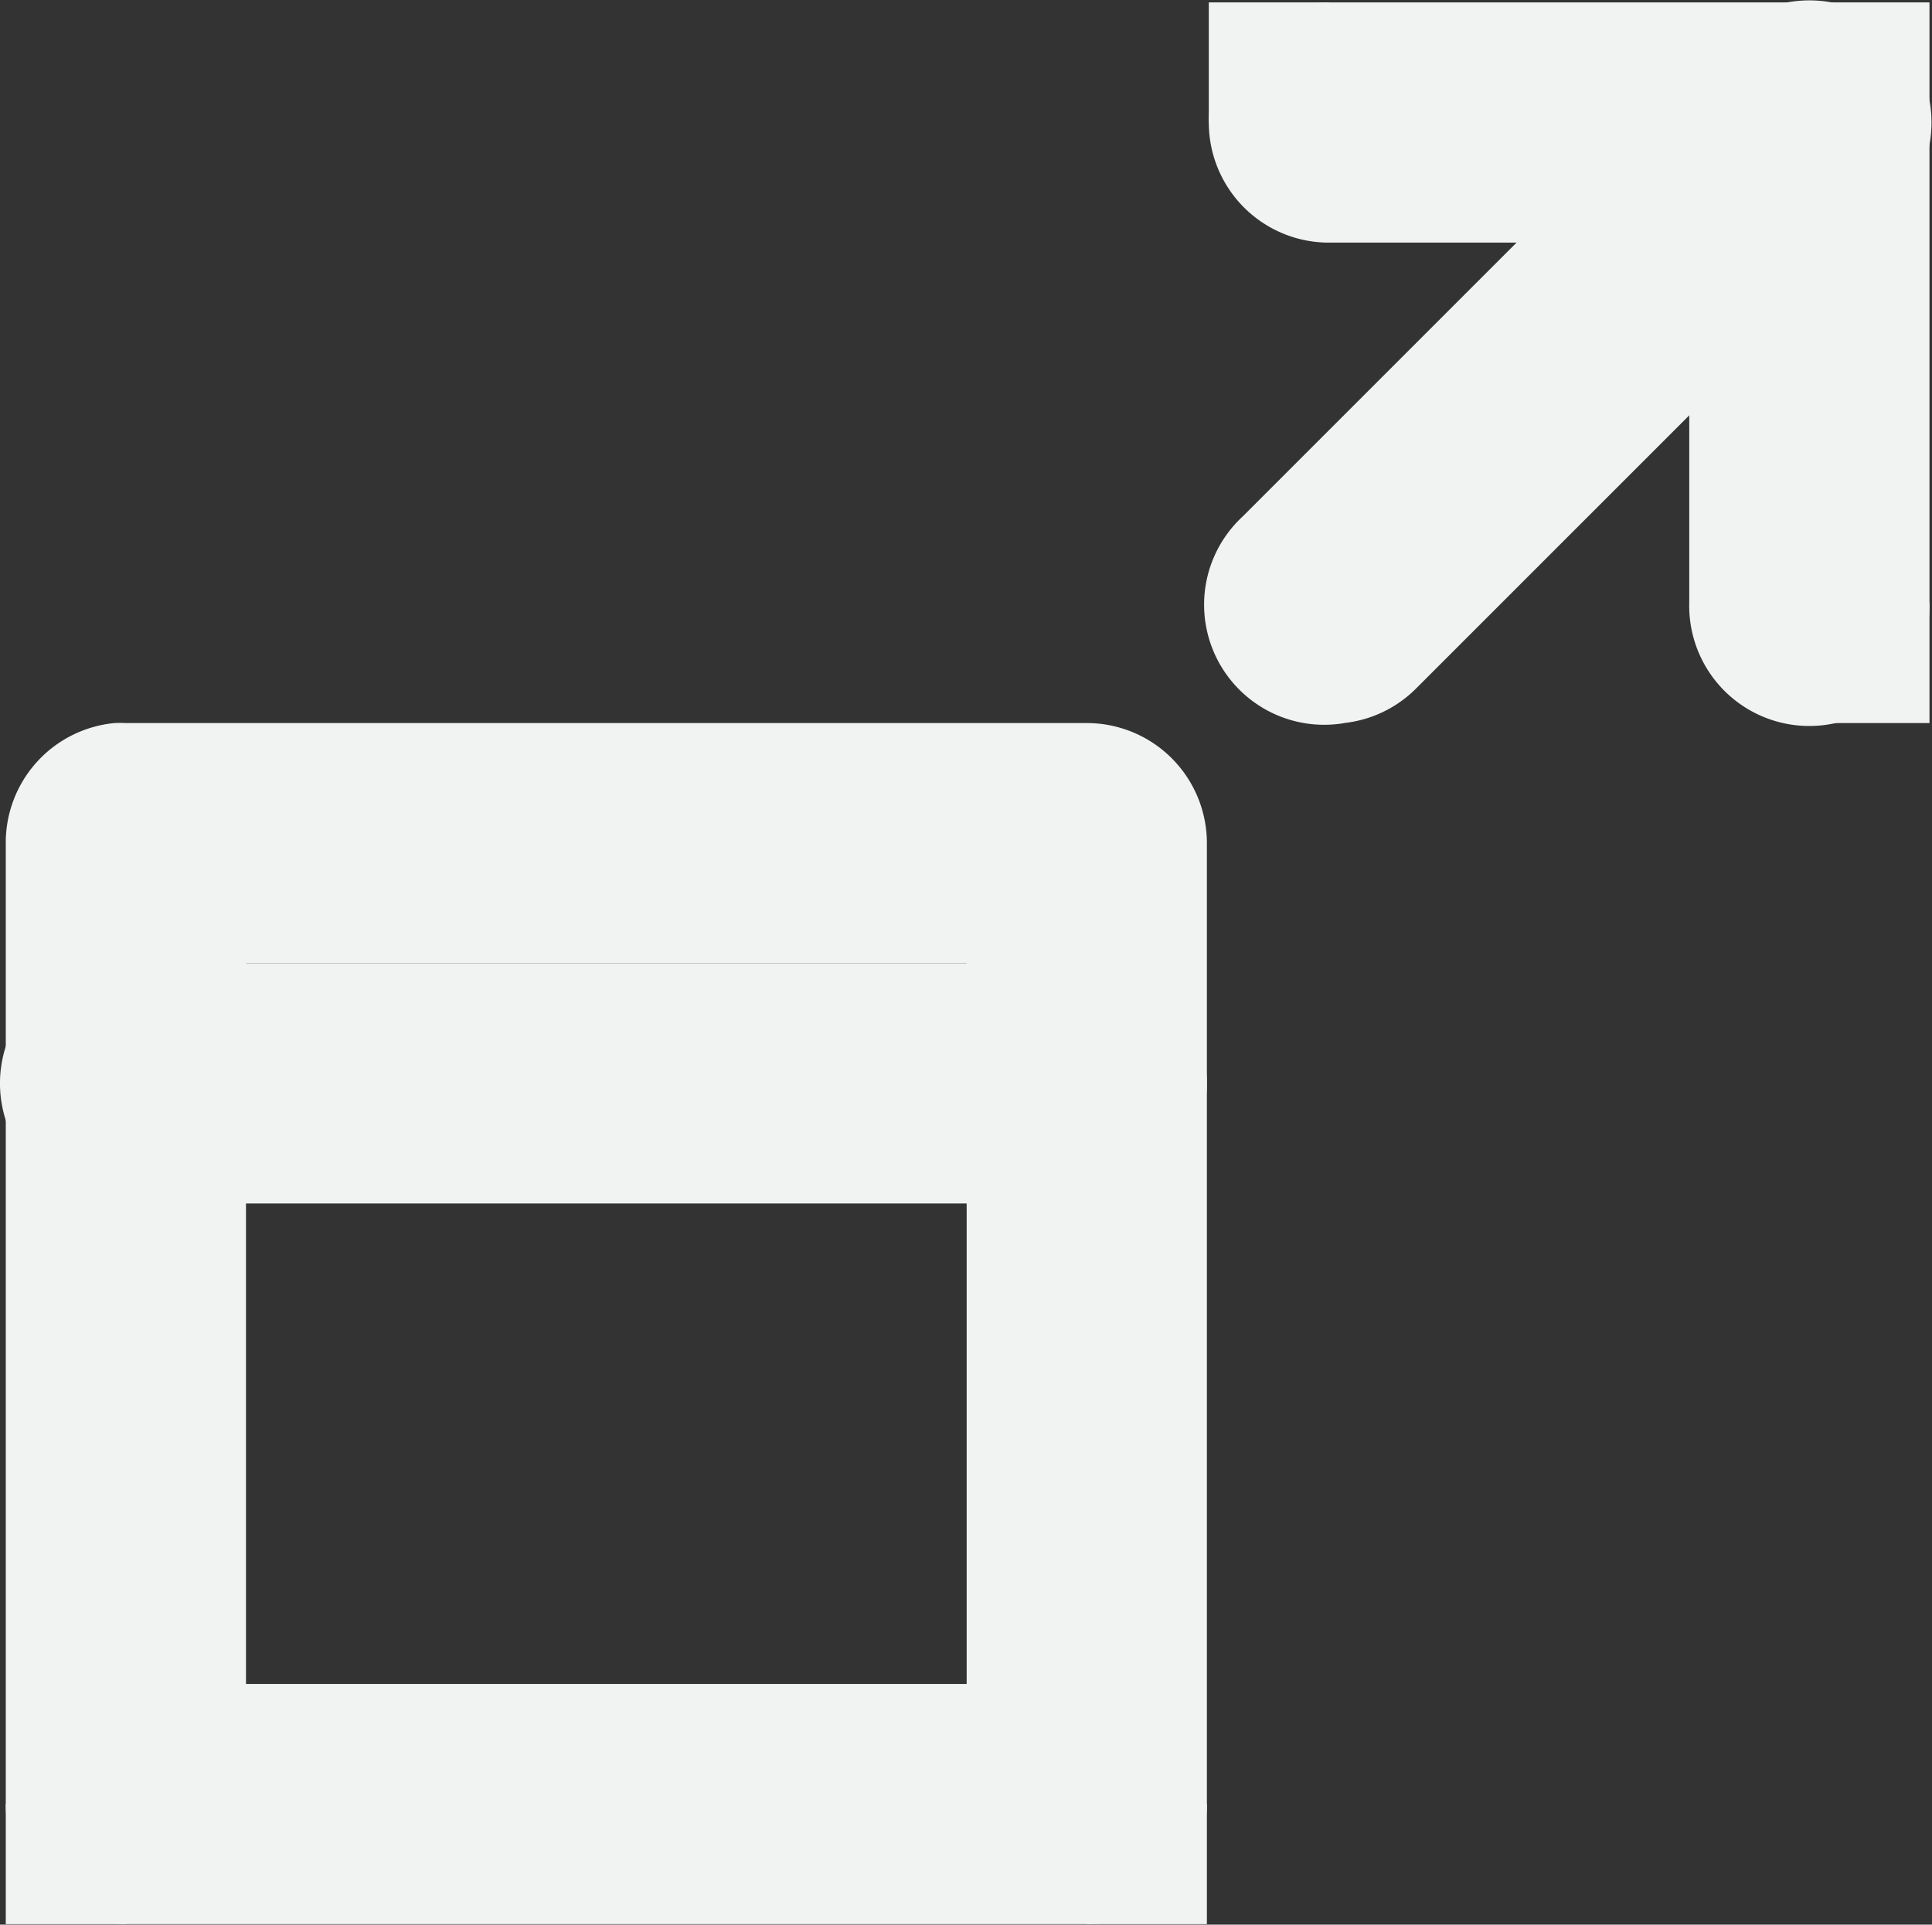 <?xml version="1.0" encoding="UTF-8" standalone="no"?>
<svg id="svg7384" xmlns="http://www.w3.org/2000/svg" viewBox="0 0 16.085 16.024" version="1.1"><rect x="0" y="0" width="16.085" height="16.024" fill="#333333" stroke="none"/><title id="title9167">Gnome Symbolic Icon Theme</title><g id="layer12" style="fill:#f1f2f2" transform="translate(-60.952,-646.98)"><path id="rect13039" style="block-progression:tb;text-indent:0;color:#000000;enable-background:new;text-transform:none;fill:#f1f2f2" d="m61.906 653a1 1 0 0 0 -0.906 1v8a1 1 0 0 0 1 1h8a1 1 0 0 0 1 -1v-8a1 1 0 0 0 -1 -1h-8a1 1 0 0 0 -0.094 0zm1.094 2h6v6h-6v-6z"/><path id="path13041" style="fill-rule:evenodd;block-progression:tb;text-indent:0;color:#000000;enable-background:new;text-transform:none;fill:#f1f2f2" d="m61.906 655a1.001 1.001 0 1 0 0.094 2h8a1 1 0 1 0 0 -2h-8a1 1 0 0 0 -0.094 0z"/><path id="path12113-8" style="block-progression:tb;text-indent:0;color:#000000;enable-background:new;text-transform:none;fill:#f1f2f2" d="m76.235 653a1 1 0 0 0 0.781 -1v-4a1 1 0 0 0 -1 -1h-4a1 1 0 1 0 0 2h3v3a1 1 0 0 0 1.219 1z"/><path id="path12147-8" style="block-progression:tb;text-indent:0;color:#000000;enable-background:new;text-transform:none;fill:#f1f2f2" d="m72.141 653a1 1 0 0 0 0.594 -0.281l4-4a1.016 1.016 0 1 0 -1.438 -1.438l-4 4a1 1 0 0 0 0.843 1.72z"/><rect id="rect12919-5" style="color:#000000;enable-background:new;fill:#f1f2f2" transform="scale(-1)" height="1" width="1" y="-648" x="-77.016"/><rect id="rect4479-2-9-9-0-8-6" style="color:#000000;fill:#f1f2f2" transform="scale(-1)" height="1" width="1" y="-648" x="-72.016"/><rect id="rect4479-2-9-9-0-8-6-6" style="color:#000000;fill:#f1f2f2" transform="scale(-1)" height="1" width="1" y="-653" x="-77.016"/><rect id="rect4479-2-9-9-0-8-6-9" style="color:#000000;fill:#f1f2f2" height="1" width="1" y="662" x="70"/><rect id="rect4479-2-9-9-0-8-6-4" style="color:#000000;fill:#f1f2f2" height="1" width="1" y="662" x="61"/></g></svg>
